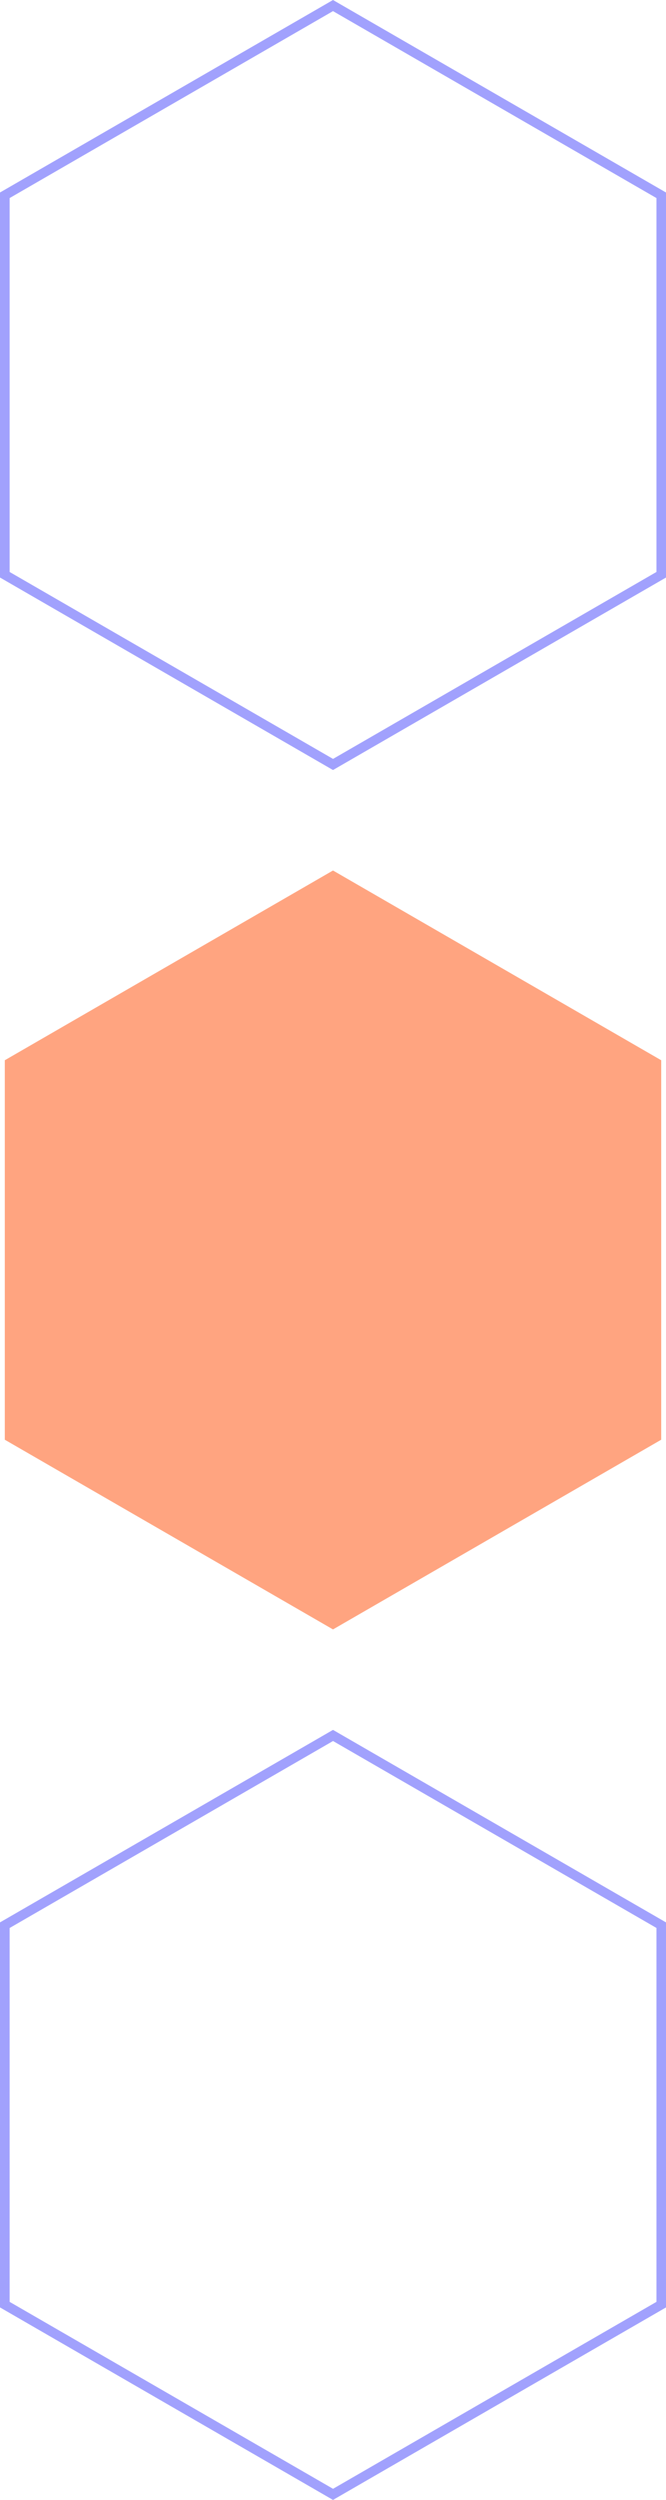 <svg width="93" height="349" viewBox="0 0 93 349" fill="none" xmlns="http://www.w3.org/2000/svg">
<g clip-path="url(#clip0_54_284)">
<path d="M0.669 148.016L46.5 121.526L92.331 148.016V200.99L46.5 227.474L0.669 200.99V148.016Z" fill="#FF4A03" fill-opacity="0.5"/>
<path d="M0 80.625V26.875L0.335 26.68L46.5 0L93 26.875V80.625L92.665 80.82L46.5 107.5L0 80.625ZM1.344 27.651V79.849L46.506 105.947L91.667 79.849V27.651L46.5 1.552L1.344 27.651Z" fill="#4444FC" fill-opacity="0.5"/>
<path d="M0 322.125V268.375L0.335 268.18L46.5 241.5L93 268.375V322.125L92.665 322.32L46.5 349L0 322.125ZM1.344 269.151V321.349L46.506 347.448L91.667 321.349V269.151L46.506 243.053L1.344 269.157V269.151Z" fill="#4444FC" fill-opacity="0.5"/>
</g>
<defs>
<clipPath id="clip0_54_284">
<rect width="93" height="349" fill="white"/>
</clipPath>
</defs>
</svg>
